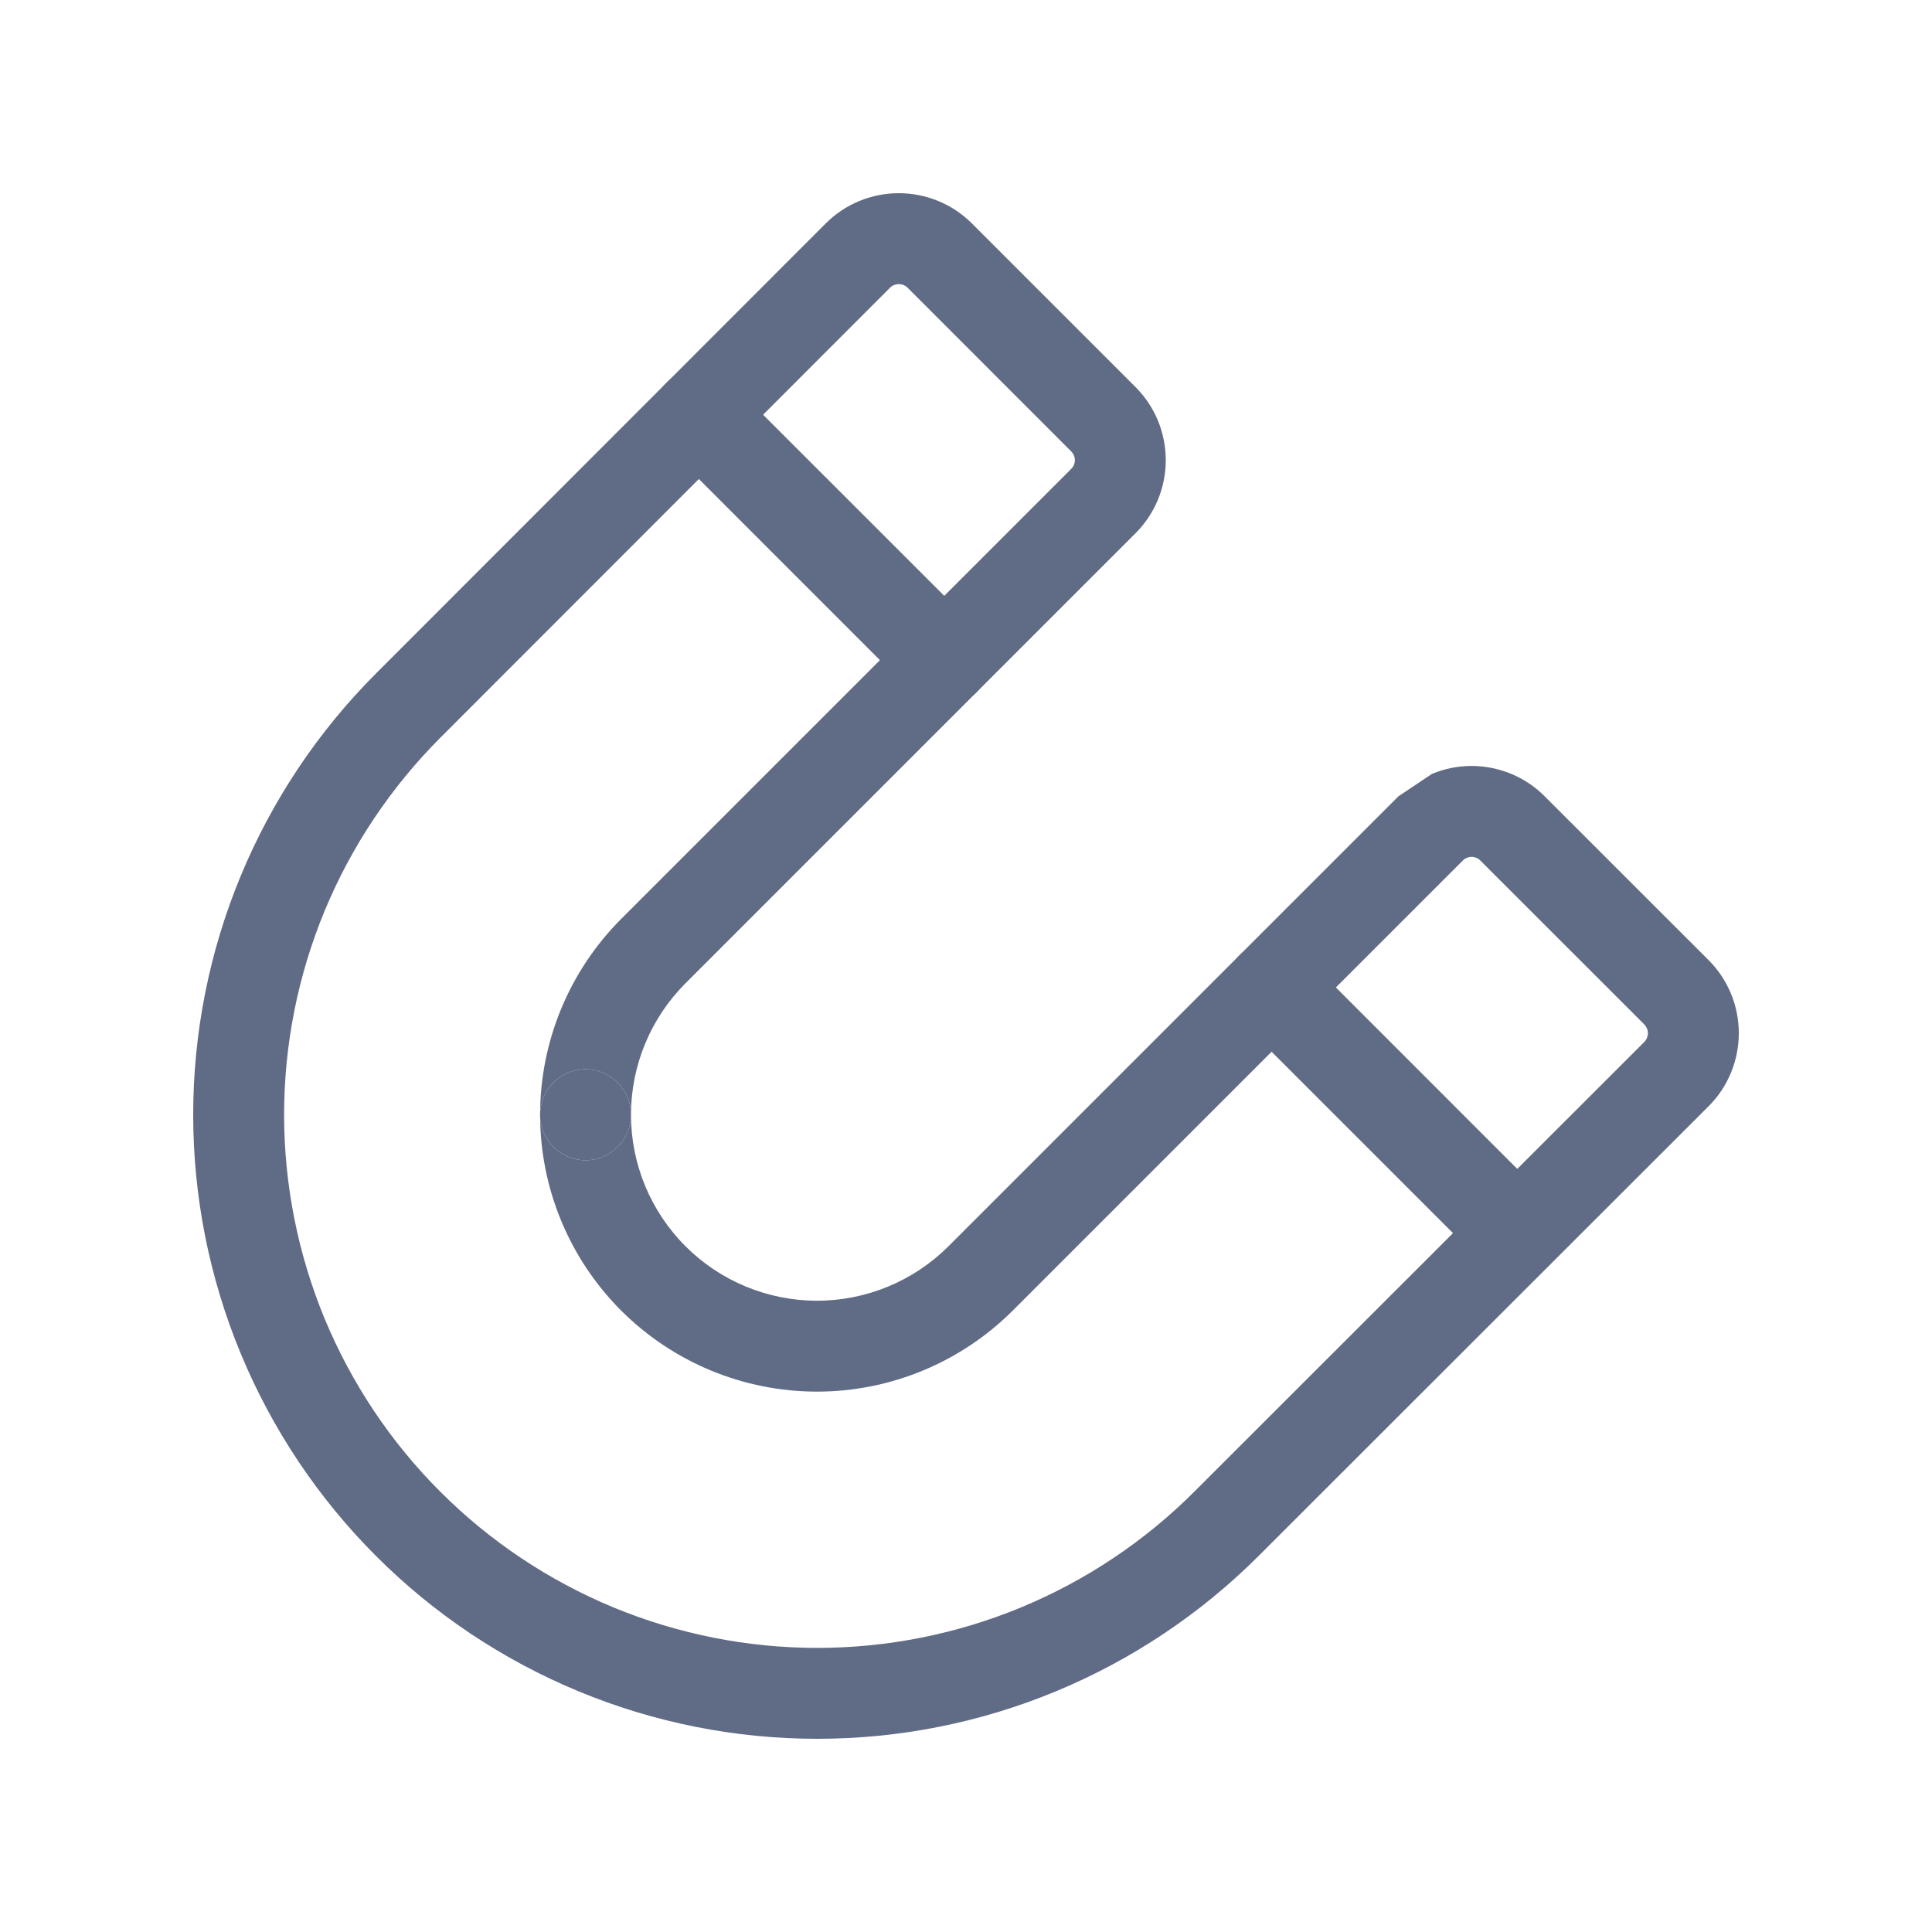<svg width="20" height="20" viewBox="0 0 20 20" fill="none" xmlns="http://www.w3.org/2000/svg">
<path fill-rule="evenodd" clip-rule="evenodd" d="M6.901 3.96C7.085 3.776 7.383 3.776 7.566 3.96L10.108 6.501C10.292 6.685 10.292 6.983 10.108 7.167C9.924 7.351 9.626 7.351 9.442 7.167L6.901 4.625C6.717 4.442 6.717 4.144 6.901 3.96Z" fill="#606B85"/>
<path fill-rule="evenodd" clip-rule="evenodd" d="M12.831 9.889C13.014 9.706 13.312 9.706 13.496 9.889L16.037 12.431C16.221 12.615 16.221 12.912 16.037 13.096C15.854 13.28 15.556 13.28 15.372 13.096L12.831 10.555C12.647 10.371 12.647 10.073 12.831 9.889Z" fill="#606B85"/>
<path fill-rule="evenodd" clip-rule="evenodd" d="M9.304 2C9.021 2 8.749 2.112 8.549 2.312L8.548 2.313L3.892 6.972C3.292 7.572 2.817 8.284 2.492 9.067C2.167 9.851 2 10.691 2 11.54C2 12.388 2.167 13.228 2.492 14.012C2.817 14.796 3.293 15.508 3.893 16.108C4.492 16.708 5.204 17.183 5.988 17.508C6.772 17.833 7.612 18 8.46 18C9.309 18 10.149 17.833 10.932 17.508C11.716 17.183 12.428 16.707 13.028 16.108L17.688 11.451C17.888 11.251 18 10.979 18 10.695C18 10.412 17.888 10.14 17.688 9.94L15.99 8.243C15.891 8.143 15.773 8.064 15.643 8.011C15.513 7.957 15.374 7.929 15.234 7.929C15.093 7.929 14.954 7.957 14.824 8.011L14.477 8.243L9.819 12.901C9.457 13.262 8.968 13.465 8.457 13.465C7.947 13.465 7.457 13.262 7.096 12.901C6.735 12.54 6.532 12.051 6.532 11.54C6.532 11.03 6.735 10.54 7.096 10.179L11.755 5.52C11.854 5.421 11.933 5.303 11.987 5.173C12.04 5.043 12.068 4.904 12.068 4.764C12.068 4.623 12.04 4.484 11.987 4.354C11.933 4.224 11.854 4.106 11.755 4.007L10.06 2.312C9.86 2.112 9.588 2 9.304 2ZM5.591 11.54C5.591 11.8 5.802 12.011 6.062 12.011C6.321 12.011 6.532 11.8 6.532 11.54C6.532 11.28 6.321 11.069 6.062 11.069C5.802 11.069 5.591 11.28 5.591 11.54ZM5.591 11.54C5.591 12.3 5.893 13.029 6.43 13.567C6.968 14.104 7.697 14.406 8.457 14.406C9.217 14.406 9.946 14.104 10.484 13.567L15.143 8.908C15.155 8.896 15.169 8.886 15.185 8.88C15.2 8.874 15.217 8.87 15.234 8.87C15.251 8.87 15.267 8.874 15.283 8.88C15.298 8.886 15.313 8.896 15.324 8.908L17.021 10.604C17.045 10.629 17.059 10.661 17.059 10.695C17.059 10.73 17.045 10.763 17.021 10.787L12.363 15.442C11.85 15.955 11.242 16.361 10.572 16.639C9.903 16.916 9.185 17.059 8.46 17.059C7.736 17.059 7.018 16.916 6.348 16.639C5.679 16.361 5.07 15.955 4.558 15.442C4.045 14.93 3.639 14.321 3.361 13.652C3.084 12.982 2.941 12.264 2.941 11.54C2.941 10.815 3.084 10.097 3.361 9.428C3.639 8.758 4.046 8.15 4.558 7.637L9.213 2.979L9.214 2.978C9.238 2.954 9.271 2.941 9.304 2.941C9.339 2.941 9.372 2.955 9.396 2.979L11.089 4.673C11.101 4.685 11.111 4.699 11.117 4.715C11.124 4.73 11.127 4.747 11.127 4.764C11.127 4.78 11.124 4.797 11.117 4.813C11.111 4.828 11.101 4.842 11.089 4.854L6.43 9.513C5.893 10.051 5.591 10.78 5.591 11.54Z" fill="#606B85"/>
<path d="M6.062 12.011C6.321 12.011 6.532 11.8 6.532 11.54C6.532 11.28 6.321 11.069 6.062 11.069C5.802 11.069 5.591 11.28 5.591 11.54C5.591 11.8 5.802 12.011 6.062 12.011Z" fill="#606B85"/>
</svg>
